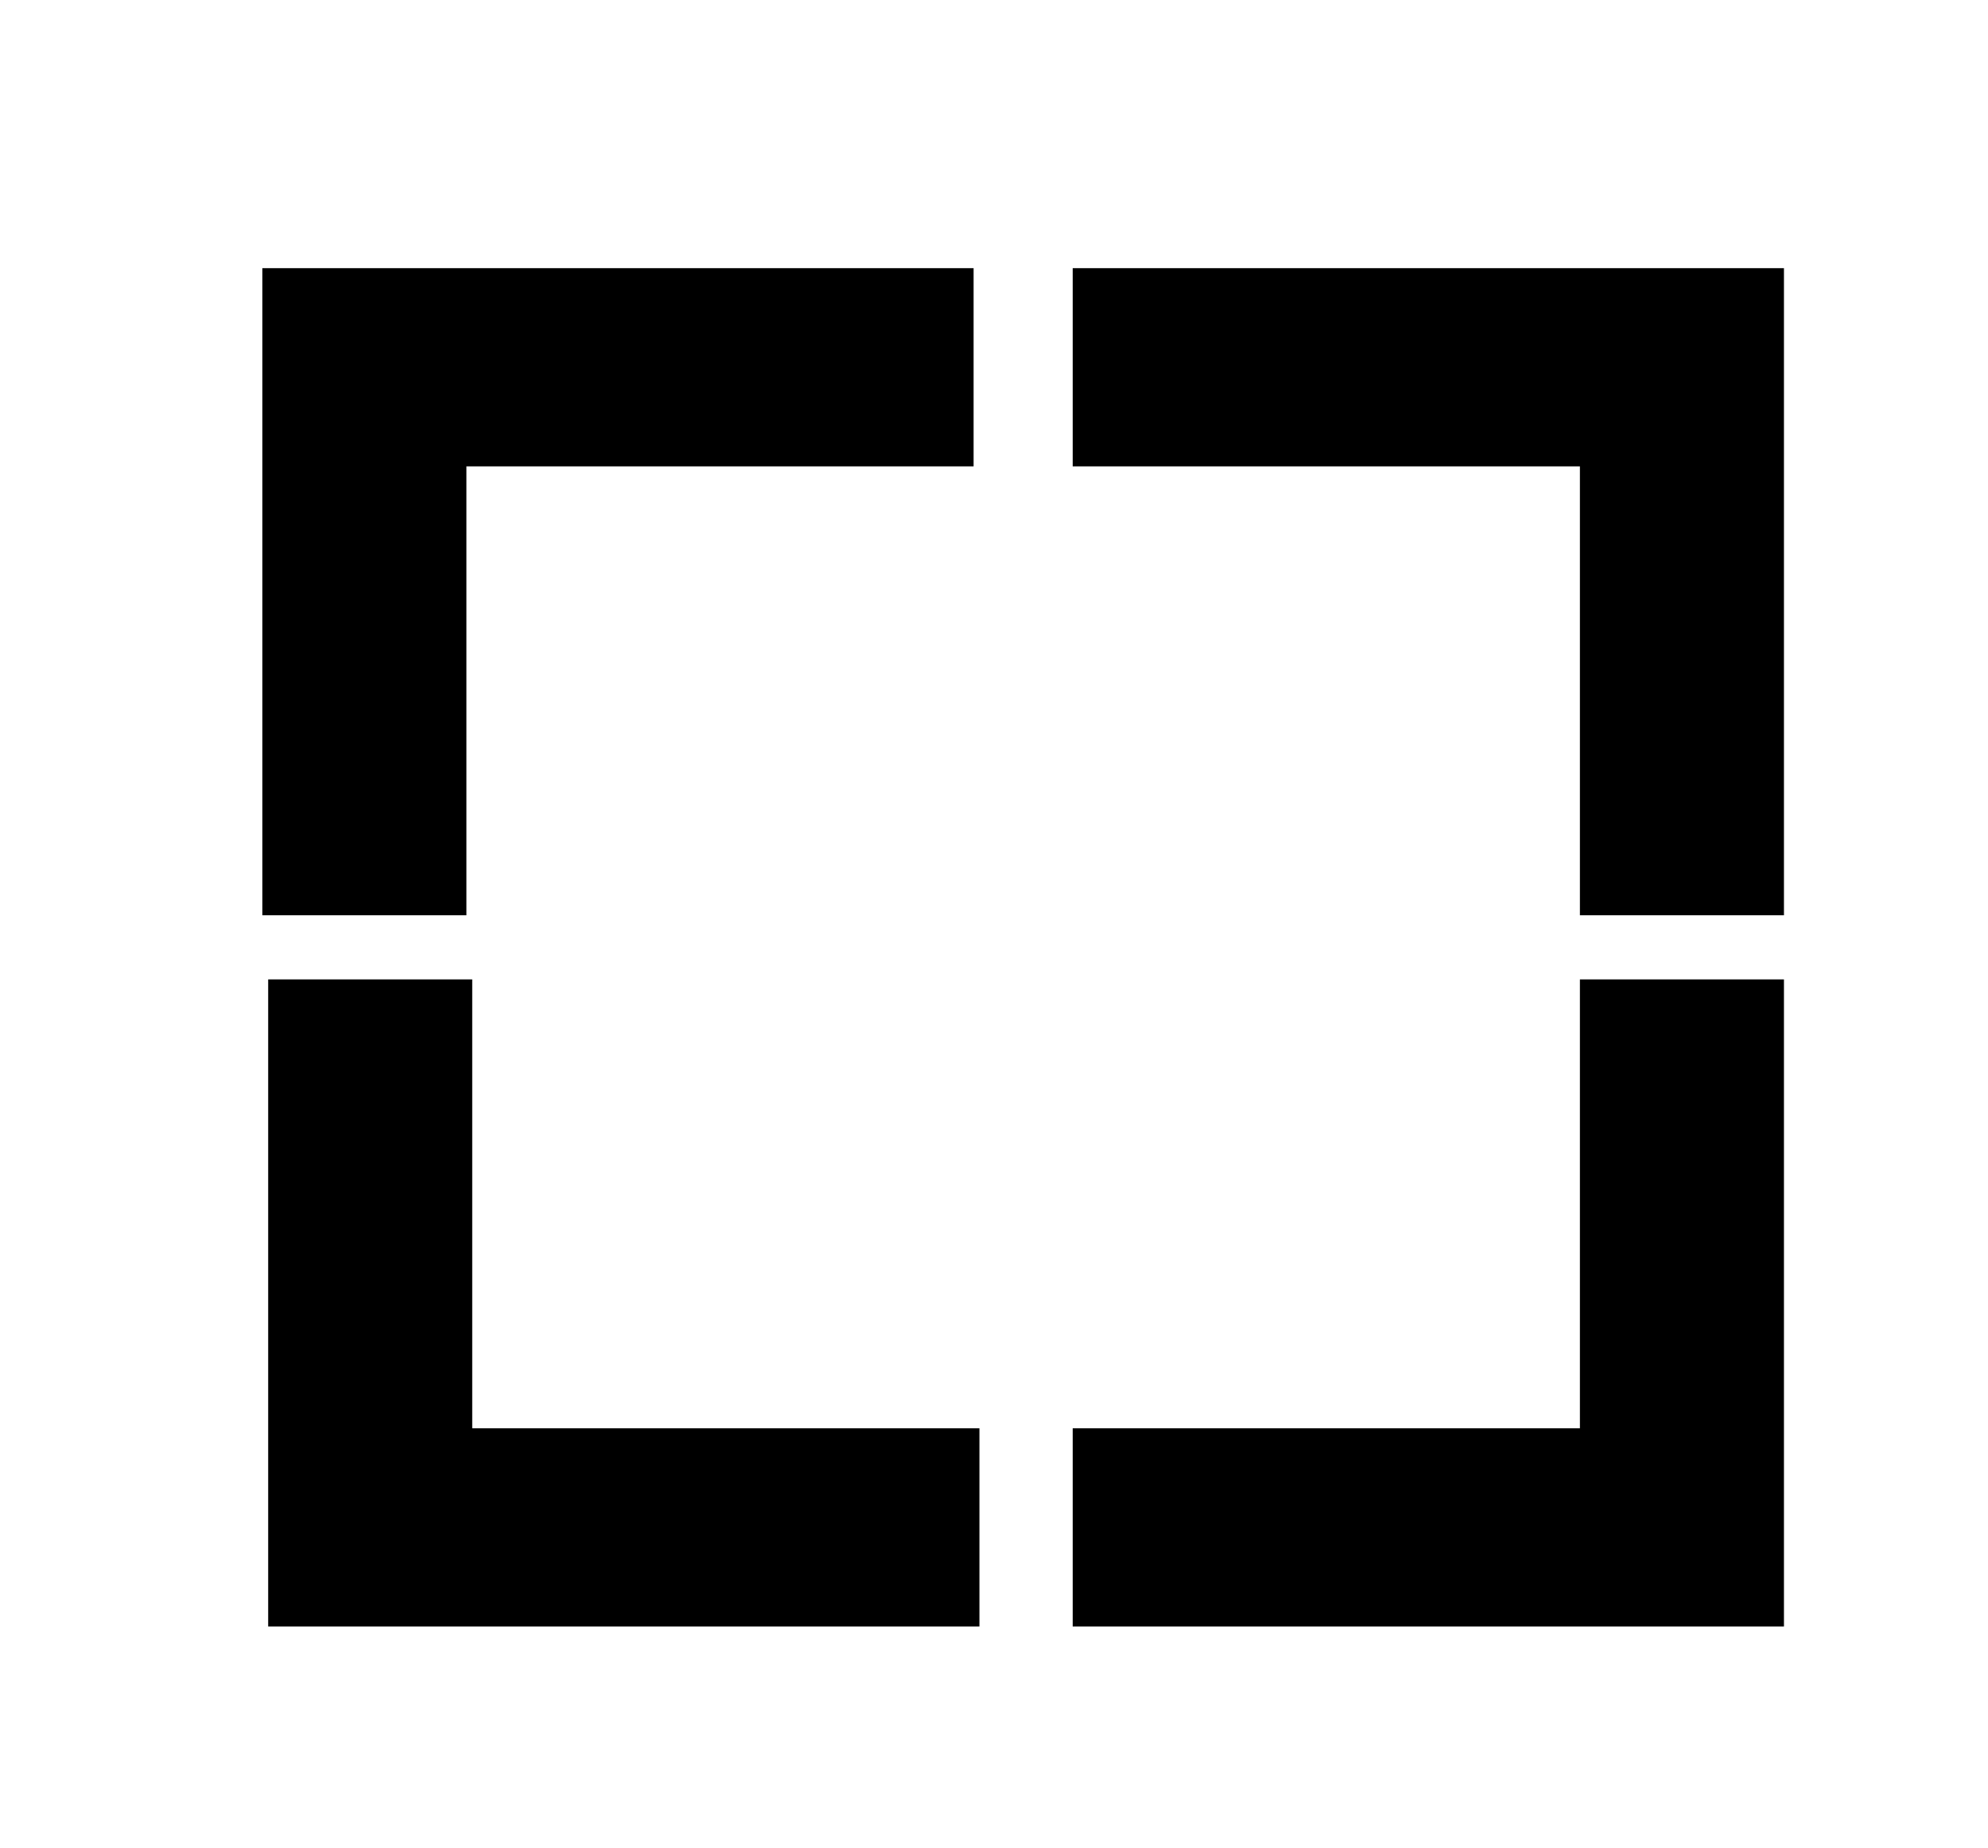 <?xml version="1.0" encoding="UTF-8" standalone="no"?>
<!-- Generator: Adobe Illustrator 16.0.0, SVG Export Plug-In . SVG Version: 6.00 Build 0)  -->

<svg
   xmlns:dc="http://purl.org/dc/elements/1.1/"
   xmlns:cc="http://creativecommons.org/ns#"
   xmlns:rdf="http://www.w3.org/1999/02/22-rdf-syntax-ns#"
   xmlns:svg="http://www.w3.org/2000/svg"
   xmlns="http://www.w3.org/2000/svg"
   xmlns:sodipodi="http://sodipodi.sourceforge.net/DTD/sodipodi-0.dtd"
   xmlns:inkscape="http://www.inkscape.org/namespaces/inkscape"
   version="1.1"
   id="Layer_2"
   x="0px"
   y="0px"
   width="341px"
   height="317px"
   viewBox="0 0 341 317"
   enable-background="new 0 0 341 317"
   xml:space="preserve"
   inkscape:version="0.91 r13725"
   sodipodi:docname="full.svg"><defs
     id="defs13" /><sodipodi:namedview
     pagecolor="#ffffff"
     bordercolor="#666666"
     borderopacity="1"
     objecttolerance="10"
     gridtolerance="10"
     guidetolerance="10"
     inkscape:pageopacity="0"
     inkscape:pageshadow="2"
     inkscape:window-width="1360"
     inkscape:window-height="668"
     id="namedview11"
     showgrid="false"
     inkscape:zoom="0.7444795"
     inkscape:cx="-118.29237"
     inkscape:cy="155.81356"
     inkscape:window-x="0"
     inkscape:window-y="27"
     inkscape:window-maximized="1"
     inkscape:current-layer="layer4" /><g
     inkscape:groupmode="layer"
     id="layer1"
     inkscape:label="Layer 1"
     style="display:inline"><polyline
       points="168,46 45,46 45,157 80,157 80,80 167,80 167,46 "
       id="polyline3" /></g><g
     inkscape:groupmode="layer"
     id="layer2"
     inkscape:label="Layer 2"
     style="display:inline"><polyline
       points="183,46 306,46 306,157 271,157 271,80 184,80 184,46 "
       id="polyline9" /></g><g
     inkscape:groupmode="layer"
     id="layer3"
     inkscape:label="Layer 3"
     style="display:inline"><polyline
       points="169,279 46,279 46,168 81,168 81,245 168,245 168,279 "
       id="polyline5" /></g><g
     inkscape:groupmode="layer"
     id="layer4"
     inkscape:label="Layer 4"
     style="display:inline"><polyline
       points="183,279 306,279 306,168 271,168 271,245 184,245 184,279 "
       id="polyline7" /></g></svg>